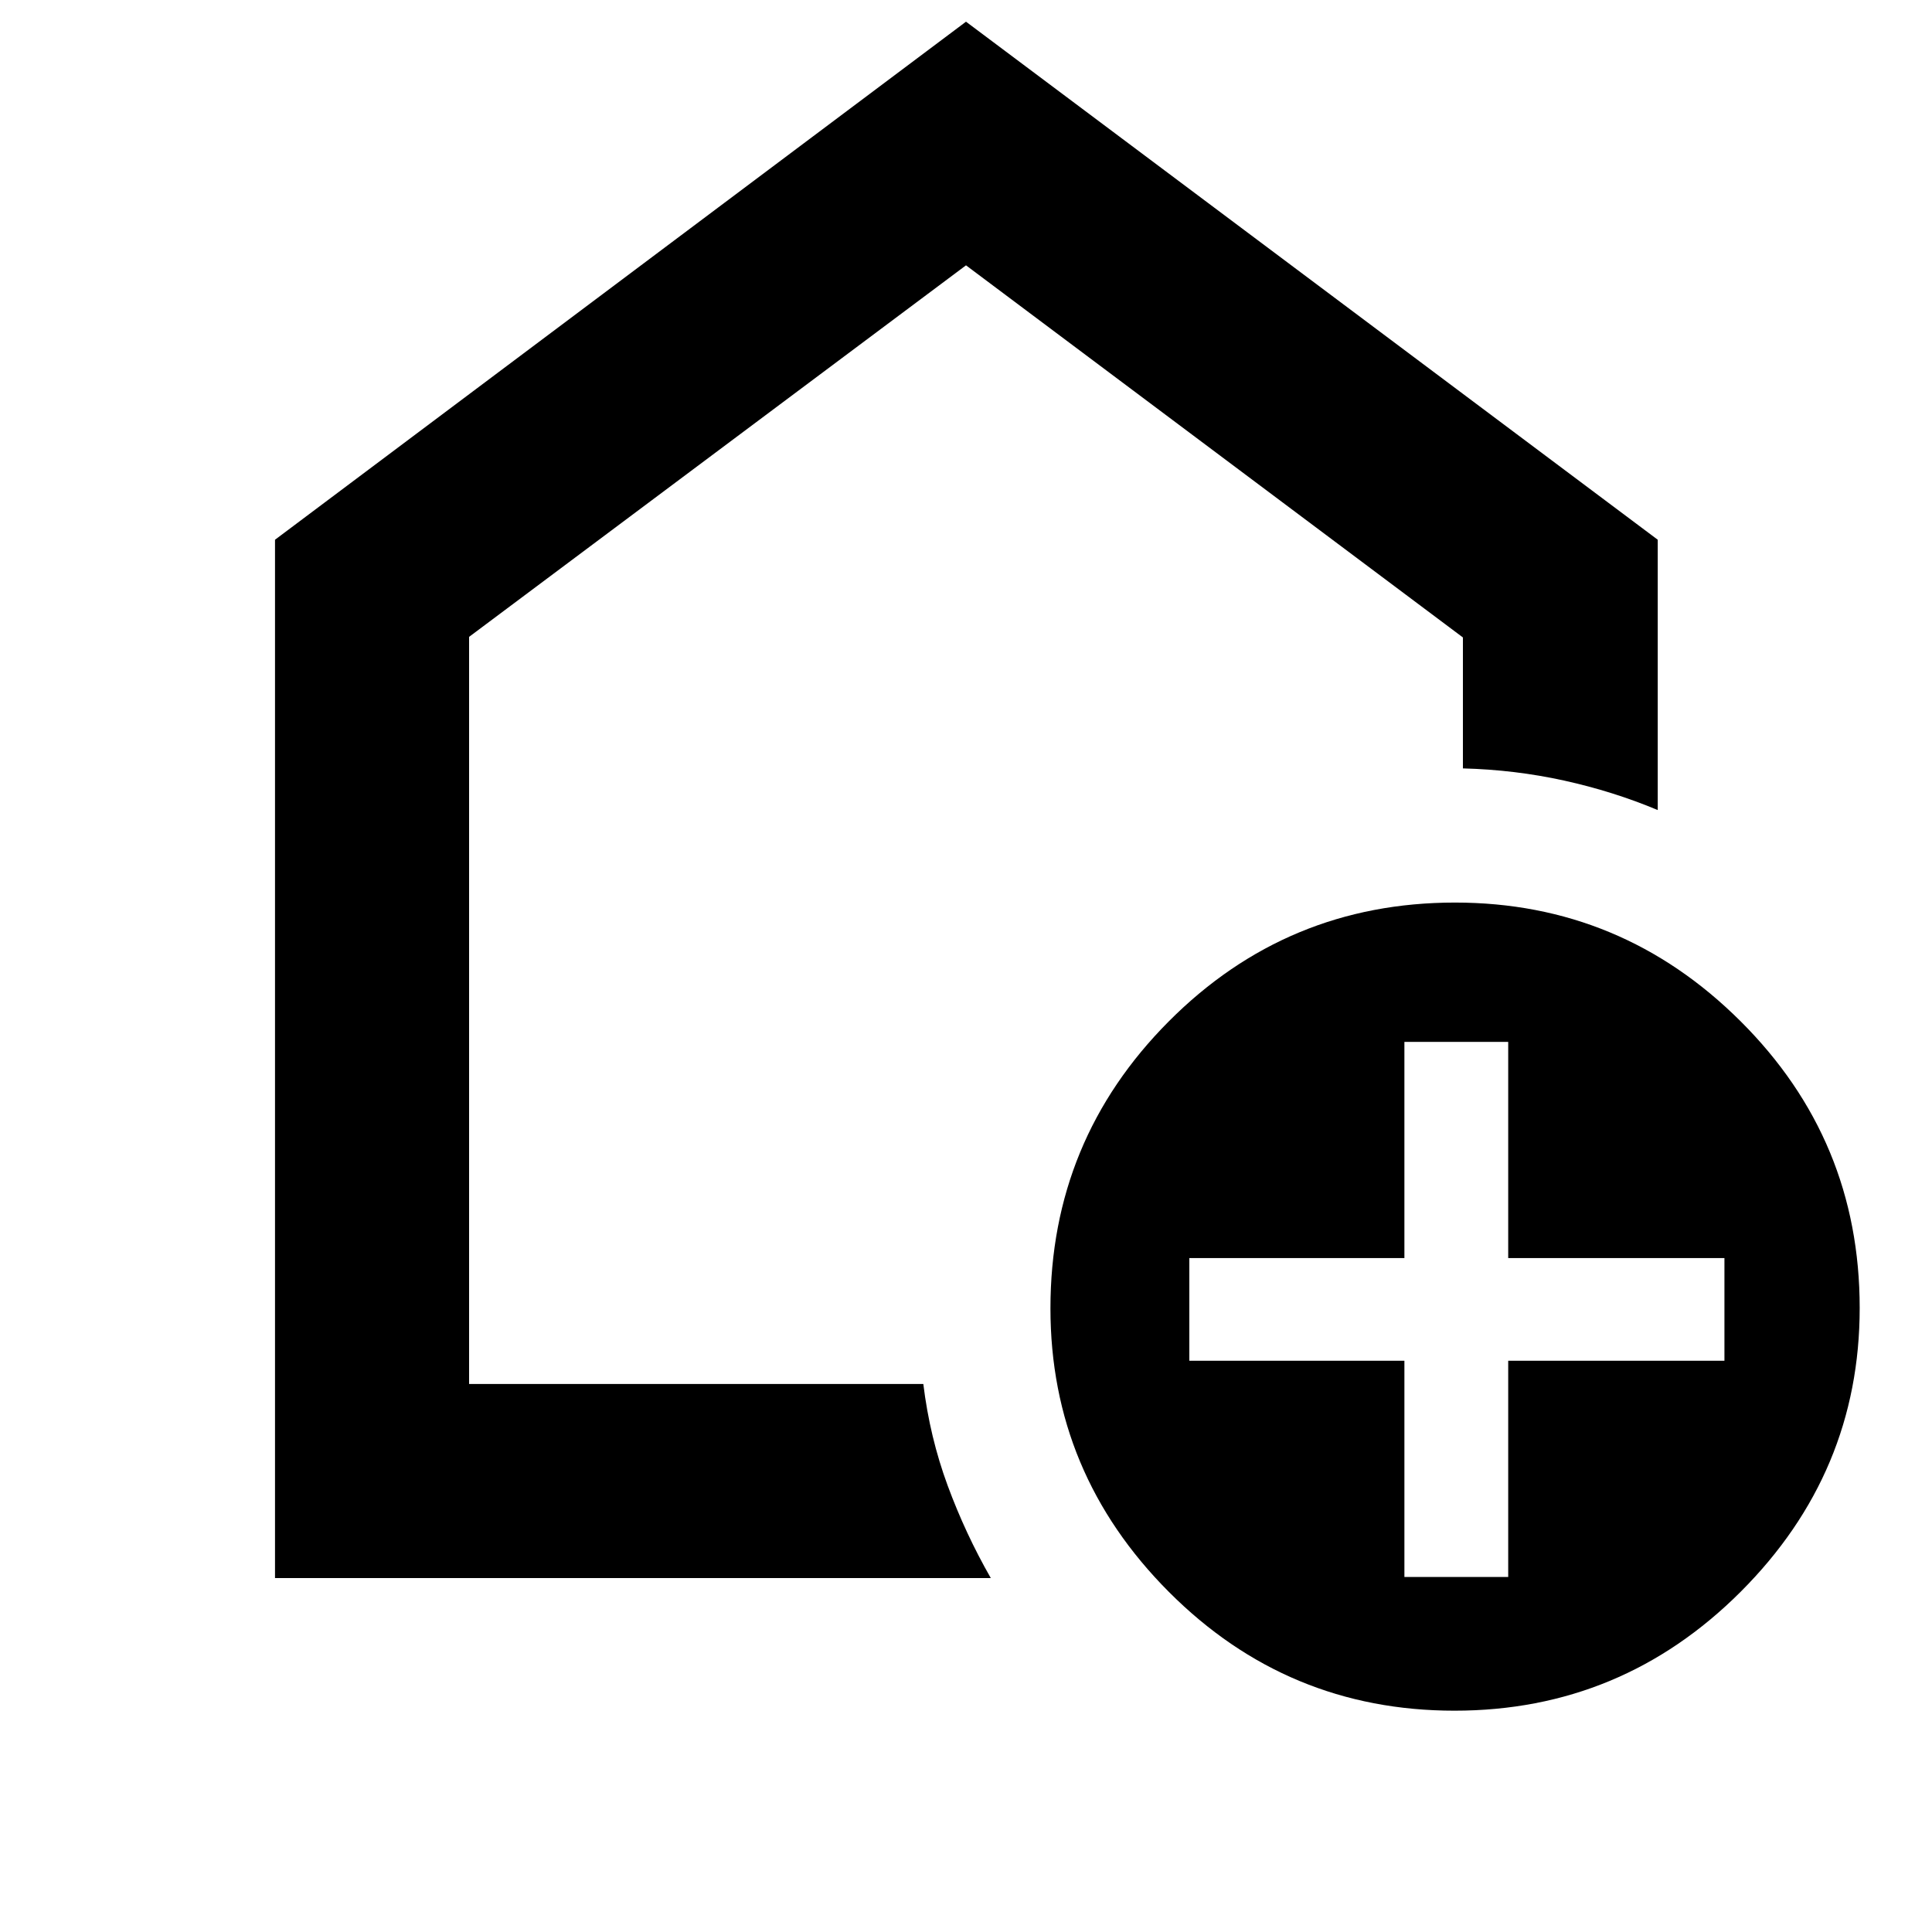 <svg xmlns="http://www.w3.org/2000/svg" height="40" viewBox="0 -960 960 960" width="40"><path d="M697.84-176.42h51.58v-107.43h107.44v-51.02H749.42V-442.3h-51.58v107.43H590.97v51.02h106.87v107.43Zm24.91 66.45q-83.07 0-141.93-59.01Q521.96-228 521.96-309.9q0-83.52 58.79-142.57t142.2-59.05q82.73 0 141.92 58.96 59.2 58.96 59.2 142.49 0 81.89-59.13 141-59.13 59.1-142.19 59.1Zm-586.1-65.91v-515.93L480-949.22l343.72 257.41v134.32q-22.08-9.26-46.52-14.65-24.45-5.38-50.29-6.05v-65.07L480-828.16 233.09-643.55v371.23h225.7q3.23 26.47 12.09 50.47 8.85 23.99 21.44 45.97H136.65ZM480-550.67Z"/></svg>